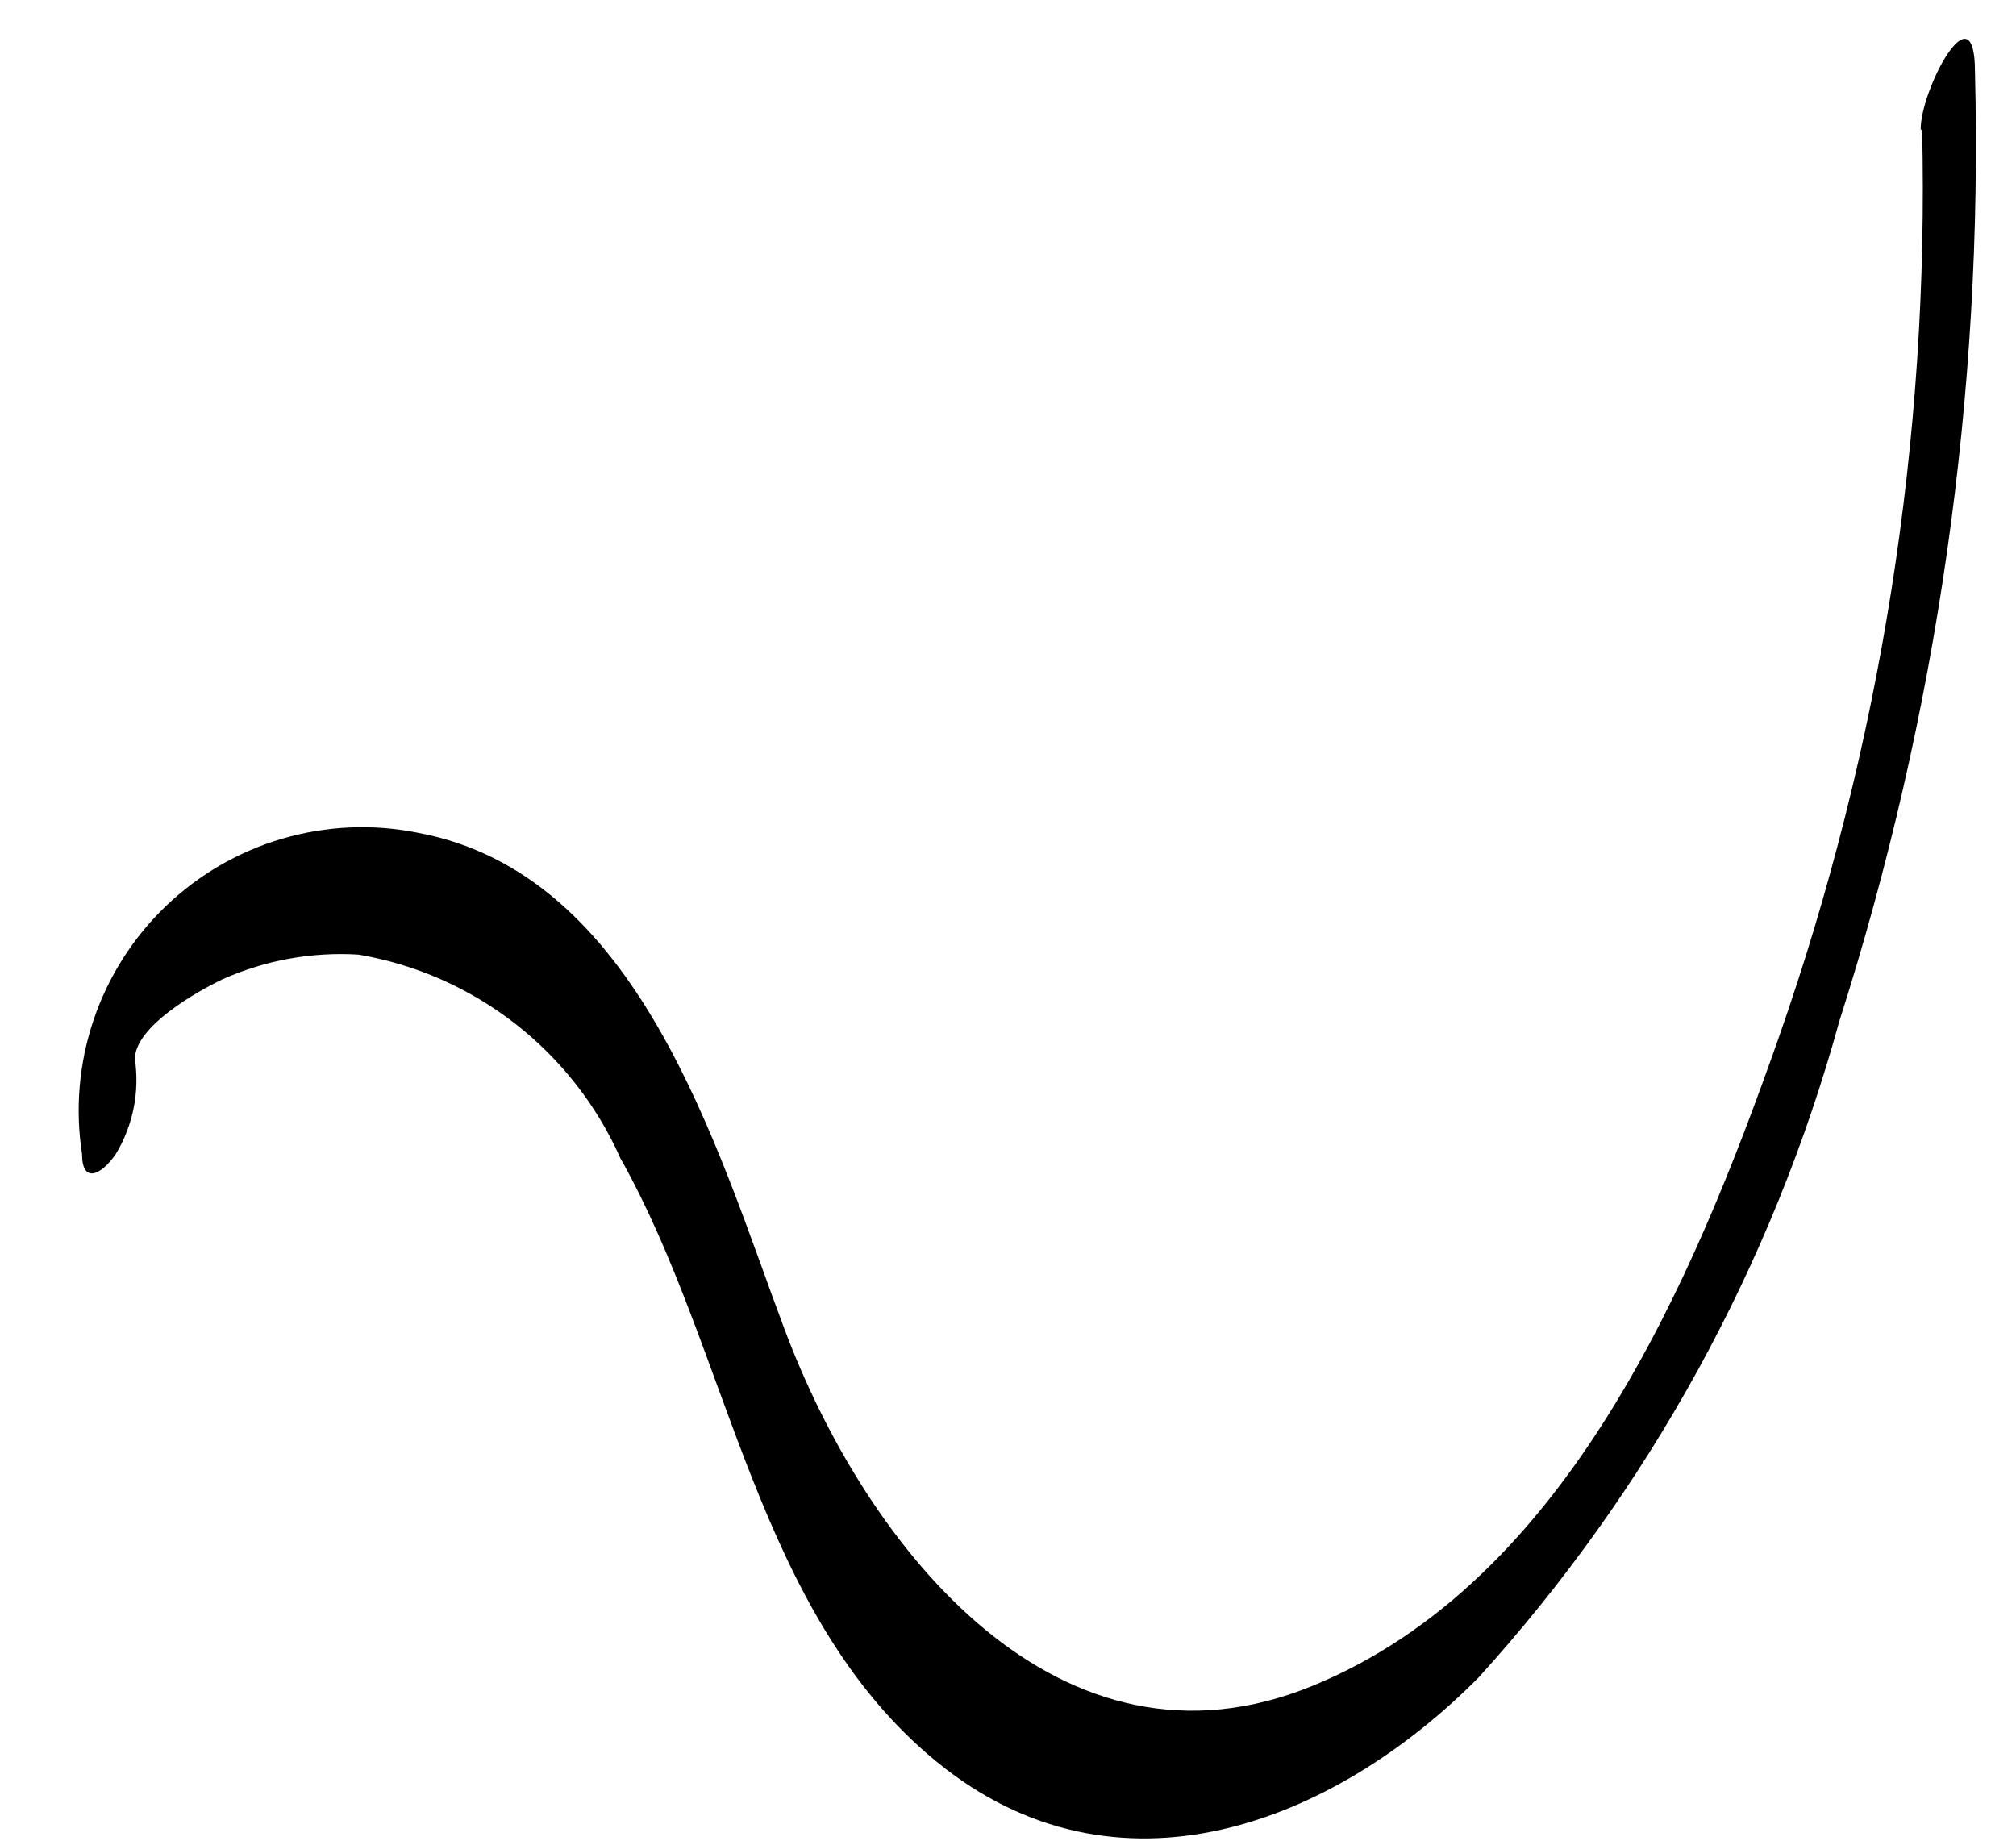 <svg width="23" height="21" viewBox="0 0 23 21" fill="none" xmlns="http://www.w3.org/2000/svg">
<path d="M21.929 1.47C22.012 5.001 21.457 8.517 20.289 11.85C19.314 14.62 17.876 18.038 14.983 19.23C12.09 20.421 9.893 17.683 8.949 15.161C8.176 13.103 7.294 9.963 4.757 9.499C4.247 9.398 3.72 9.422 3.222 9.568C2.723 9.714 2.267 9.978 1.892 10.338C1.517 10.698 1.235 11.142 1.068 11.635C0.902 12.127 0.856 12.652 0.936 13.165C0.936 13.506 1.152 13.413 1.322 13.165C1.518 12.84 1.594 12.458 1.539 12.082C1.539 11.711 2.251 11.309 2.544 11.17C3.03 10.954 3.561 10.858 4.091 10.891C4.742 11.002 5.354 11.272 5.875 11.677C6.396 12.082 6.809 12.609 7.077 13.212C8.33 15.439 8.624 18.41 10.682 20.096C12.739 21.782 15.215 20.808 16.87 19.137C18.81 16.999 20.22 14.433 20.985 11.649C22.103 8.152 22.626 4.491 22.532 0.82C22.532 -0.17 21.898 1.052 21.913 1.485L21.929 1.47Z" fill="black"/>
</svg>
